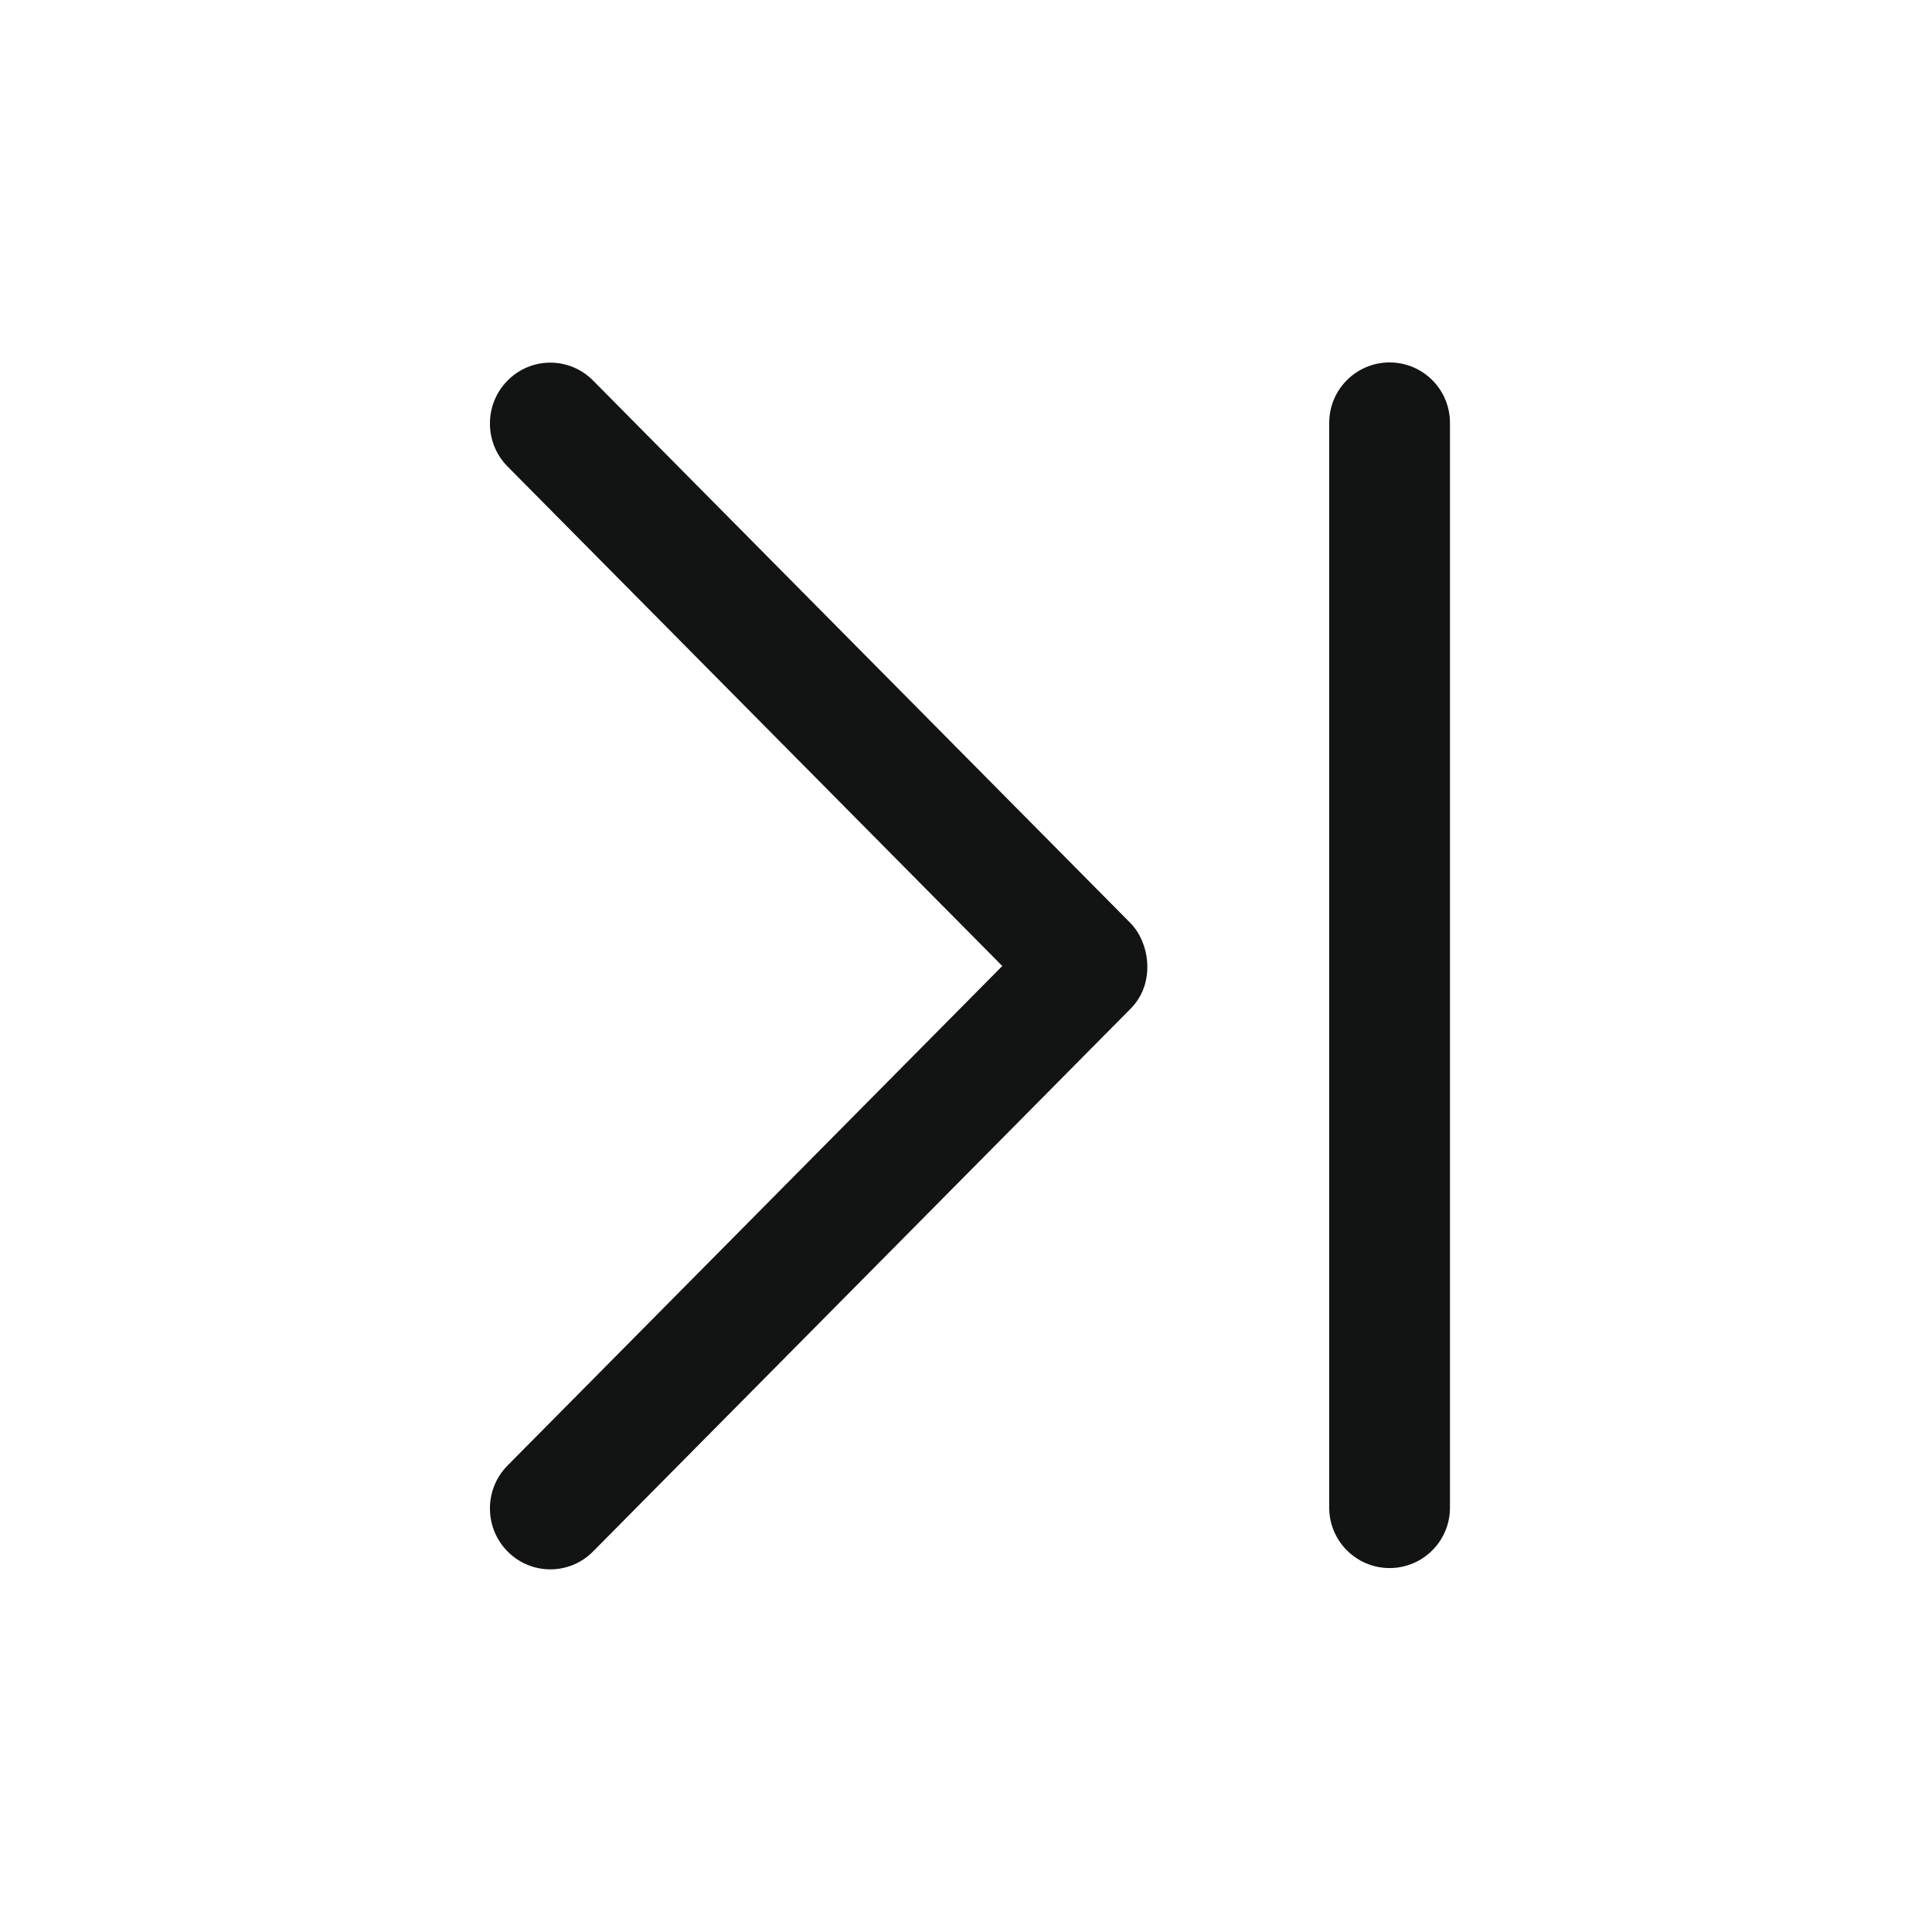<?xml version="1.0" ?><!DOCTYPE svg  PUBLIC '-//W3C//DTD SVG 1.1//EN'  'http://www.w3.org/Graphics/SVG/1.1/DTD/svg11.dtd'><svg enable-background="new 0 0 32 32" height="32px" id="Слой_1" version="1.1" viewBox="0 0 32 32" width="32px" xml:space="preserve" xmlns="http://www.w3.org/2000/svg" xmlns:xlink="http://www.w3.org/1999/xlink"><g id="Last_Page"><path d="M9.822,6.302c-0.391-0.394-1.024-0.394-1.414,0c-0.391,0.394-0.391,1.032,0,1.426L16.601,16l-8.193,8.272   c-0.391,0.394-0.391,1.032,0,1.426s1.024,0.394,1.414,0l8.899-8.985c0.215-0.215,0.301-0.492,0.279-0.787   c-0.017-0.229-0.115-0.475-0.279-0.64L9.822,6.302z" fill="#121313"/><path d="M23.016,6.003c-0.552,0-1,0.448-1,1v17.969c0,0.552,0.448,1,1,1s1-0.448,1-1V7.003   C24.016,6.451,23.568,6.003,23.016,6.003z" fill="#121313"/></g><g/><g/><g/><g/><g/><g/></svg>